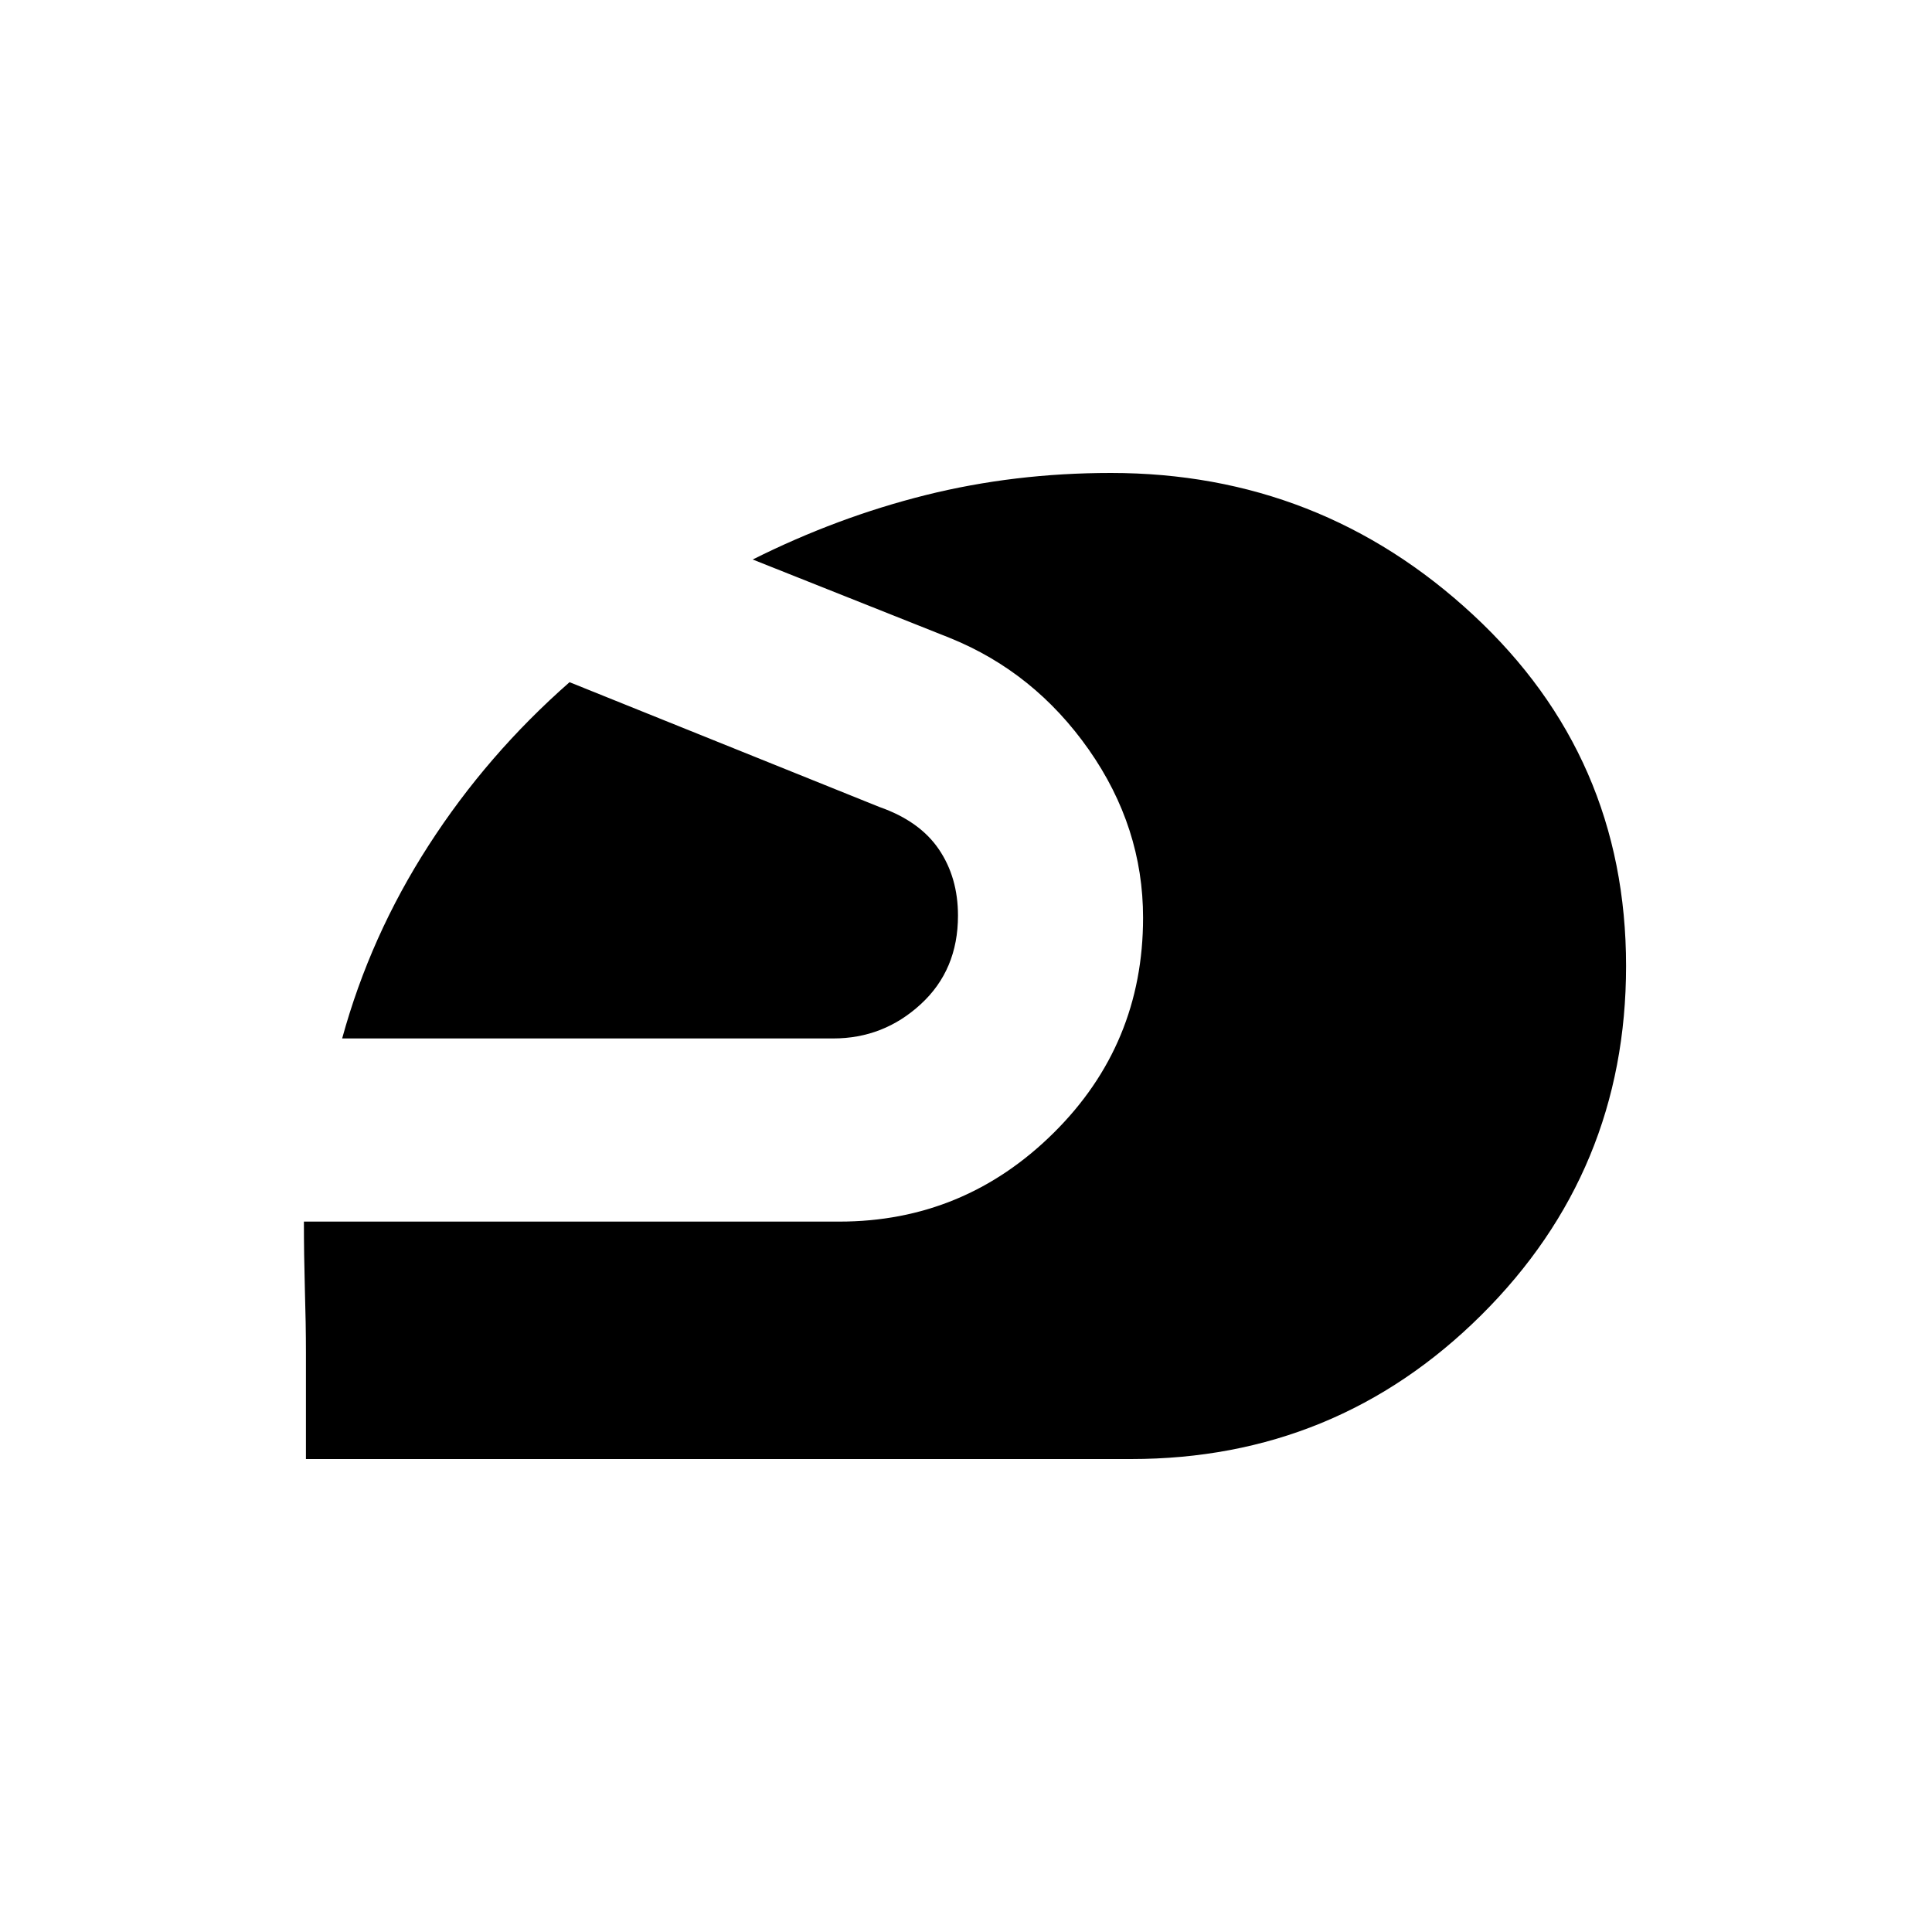 <svg xmlns="http://www.w3.org/2000/svg" height="20" width="20"><path d="M3.167 15.104V14q0-.292-.011-.656-.01-.365-.01-.698h5.542q1.291 0 2.218-.917t.927-2.229q0-.938-.562-1.74-.563-.802-1.438-1.156l-2.041-.812q.875-.438 1.791-.667.917-.229 1.917-.229 2.167 0 3.75 1.469Q16.833 7.833 16.833 10q0 2.125-1.5 3.615-1.5 1.489-3.625 1.489Zm.375-4.354q.291-1.062.896-2 .604-.938 1.458-1.688l3.208 1.292q.417.146.615.438.198.291.198.687 0 .563-.386.917-.385.354-.906.354Z"/></svg>